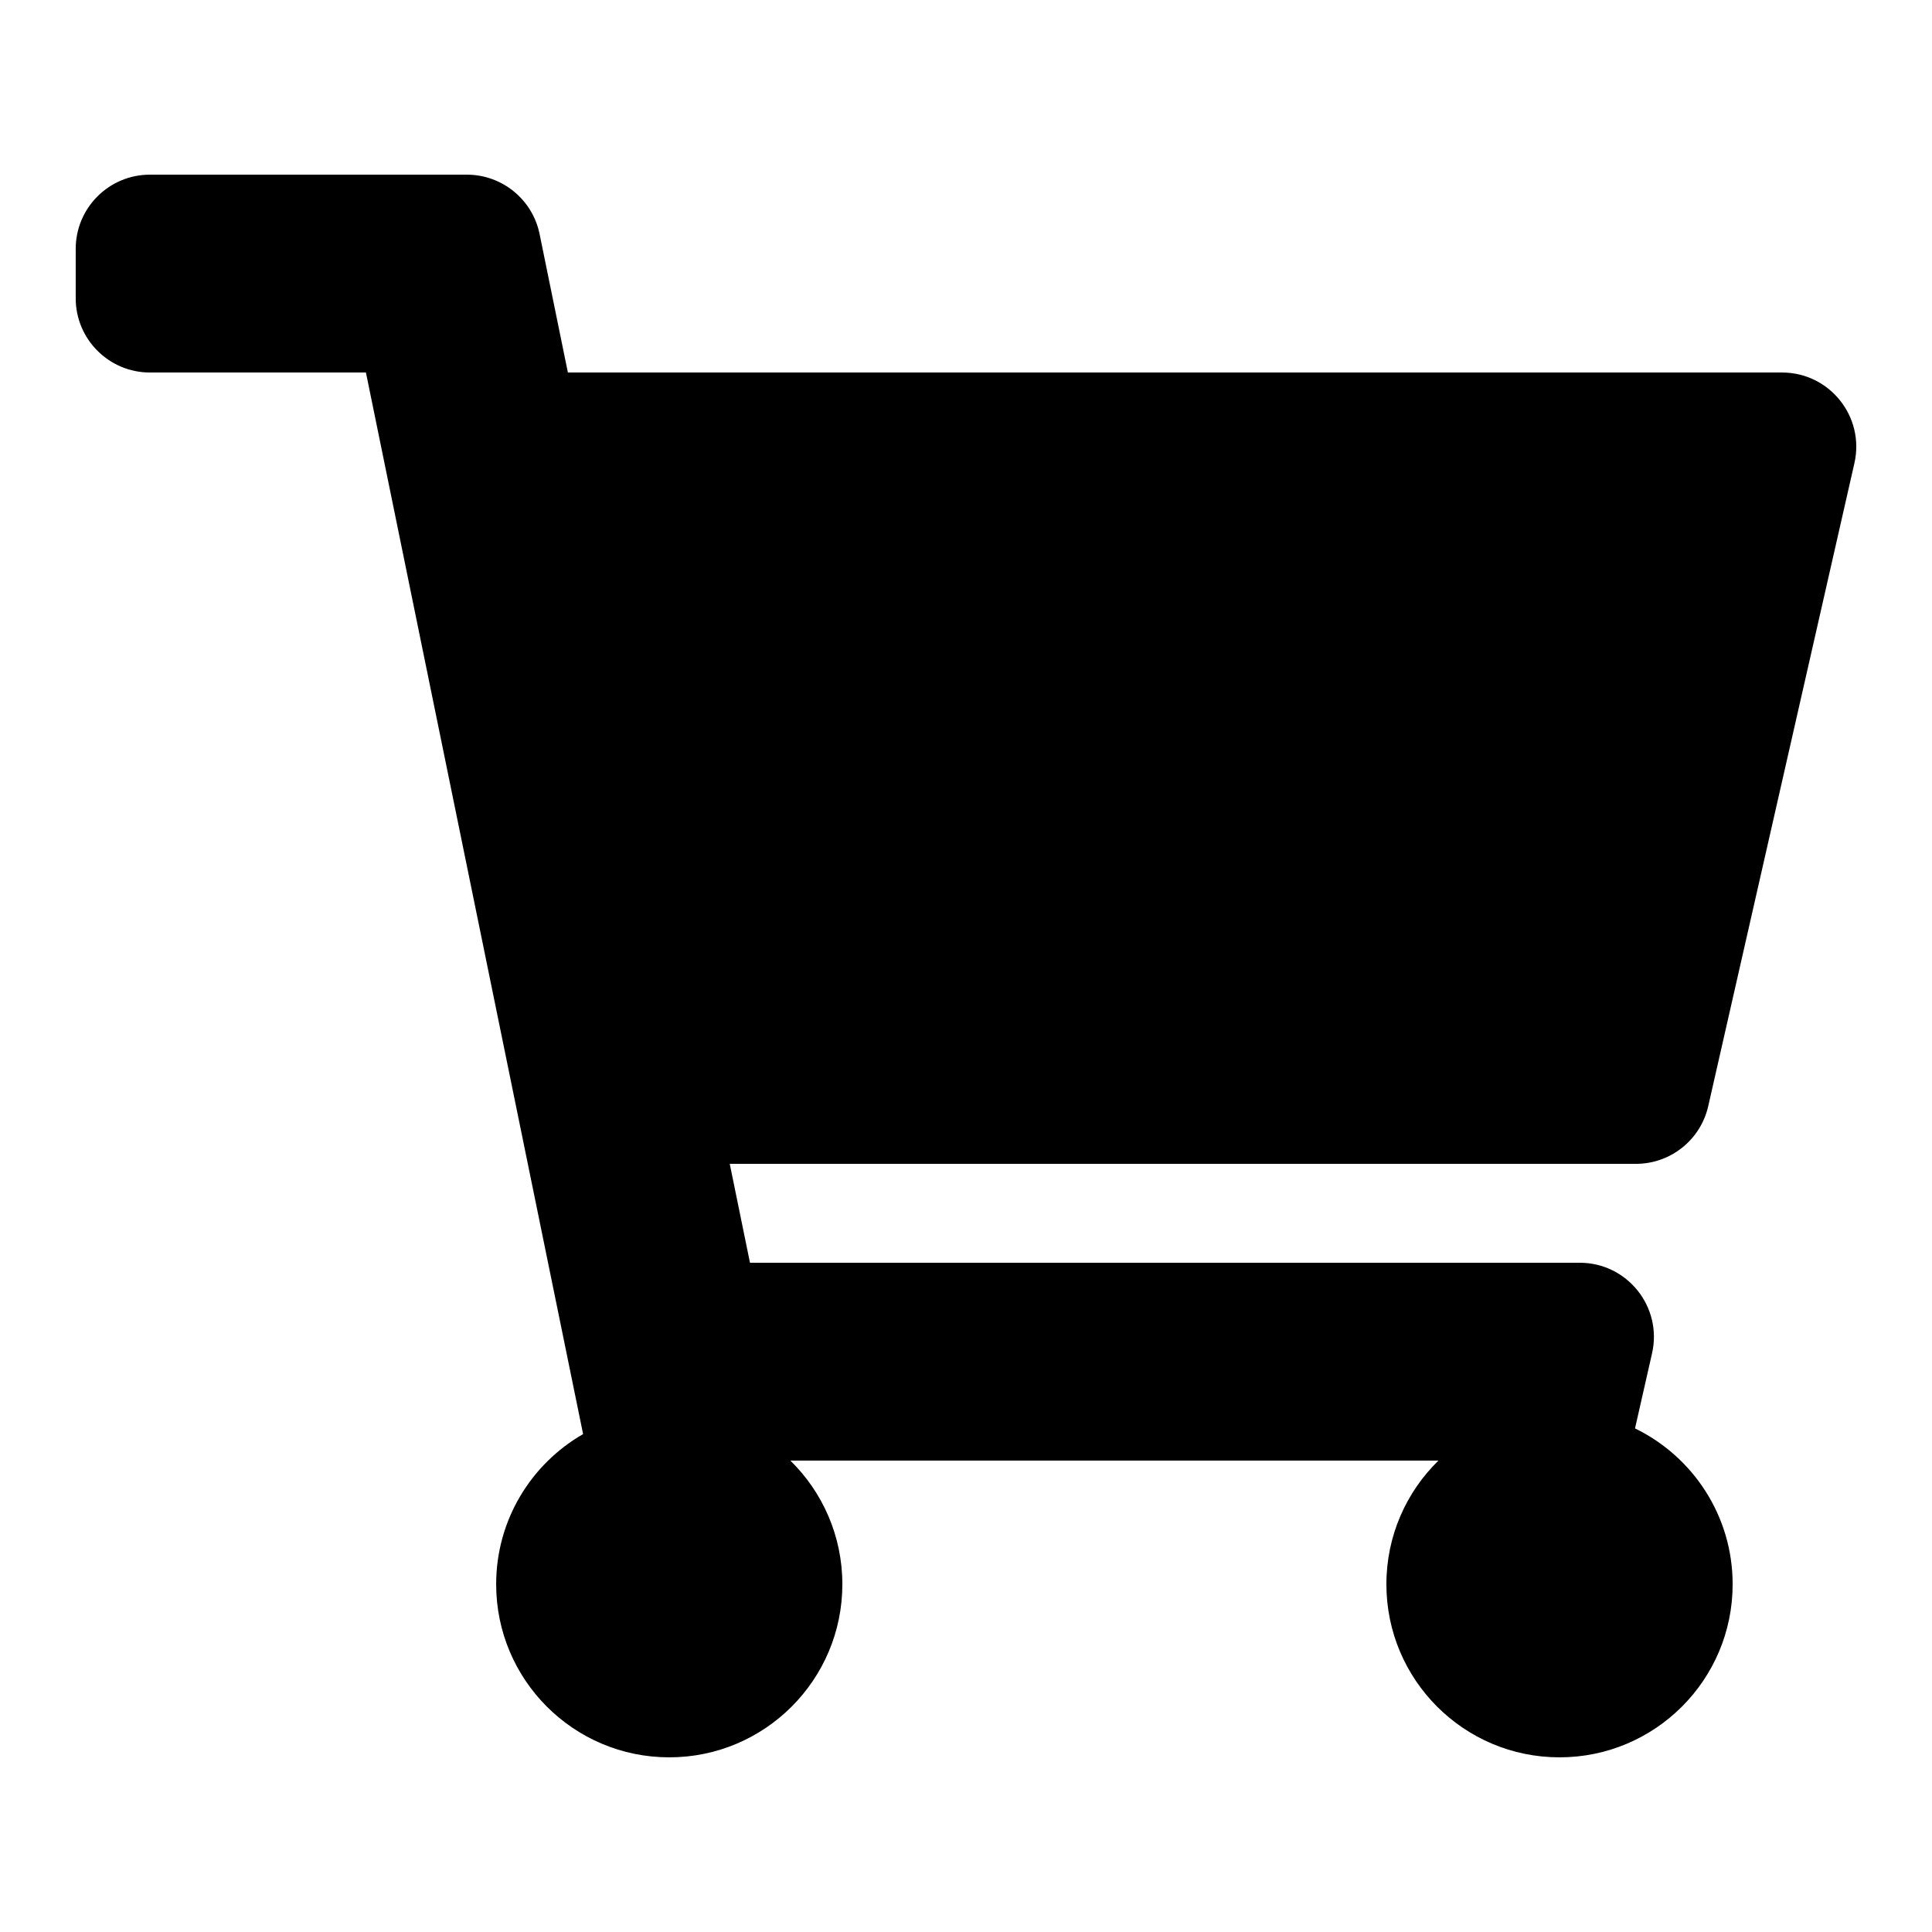 <svg width="32" height="32" viewBox="0 0 32 32" xmlns="http://www.w3.org/2000/svg">
<g>
<path d="M28.294 18.32L30.715 7.671C30.889 6.902 30.305 6.17 29.516 6.17H9.406L8.937 3.875C8.82 3.304 8.316 2.893 7.733 2.893H2.483C1.805 2.893 1.254 3.443 1.254 4.122V4.941C1.254 5.619 1.805 6.17 2.483 6.17H6.061L9.658 23.753C8.797 24.248 8.218 25.176 8.218 26.24C8.218 27.823 9.501 29.107 11.085 29.107C12.668 29.107 13.952 27.823 13.952 26.24C13.952 25.438 13.622 24.712 13.091 24.192H23.825C23.293 24.712 22.963 25.438 22.963 26.24C22.963 27.823 24.247 29.107 25.83 29.107C27.414 29.107 28.698 27.823 28.698 26.24C28.698 25.105 28.038 24.124 27.081 23.659L27.363 22.416C27.538 21.647 26.953 20.915 26.165 20.915H12.422L12.087 19.277H27.096C27.67 19.277 28.167 18.88 28.294 18.32Z"/>
</g>
</svg>
